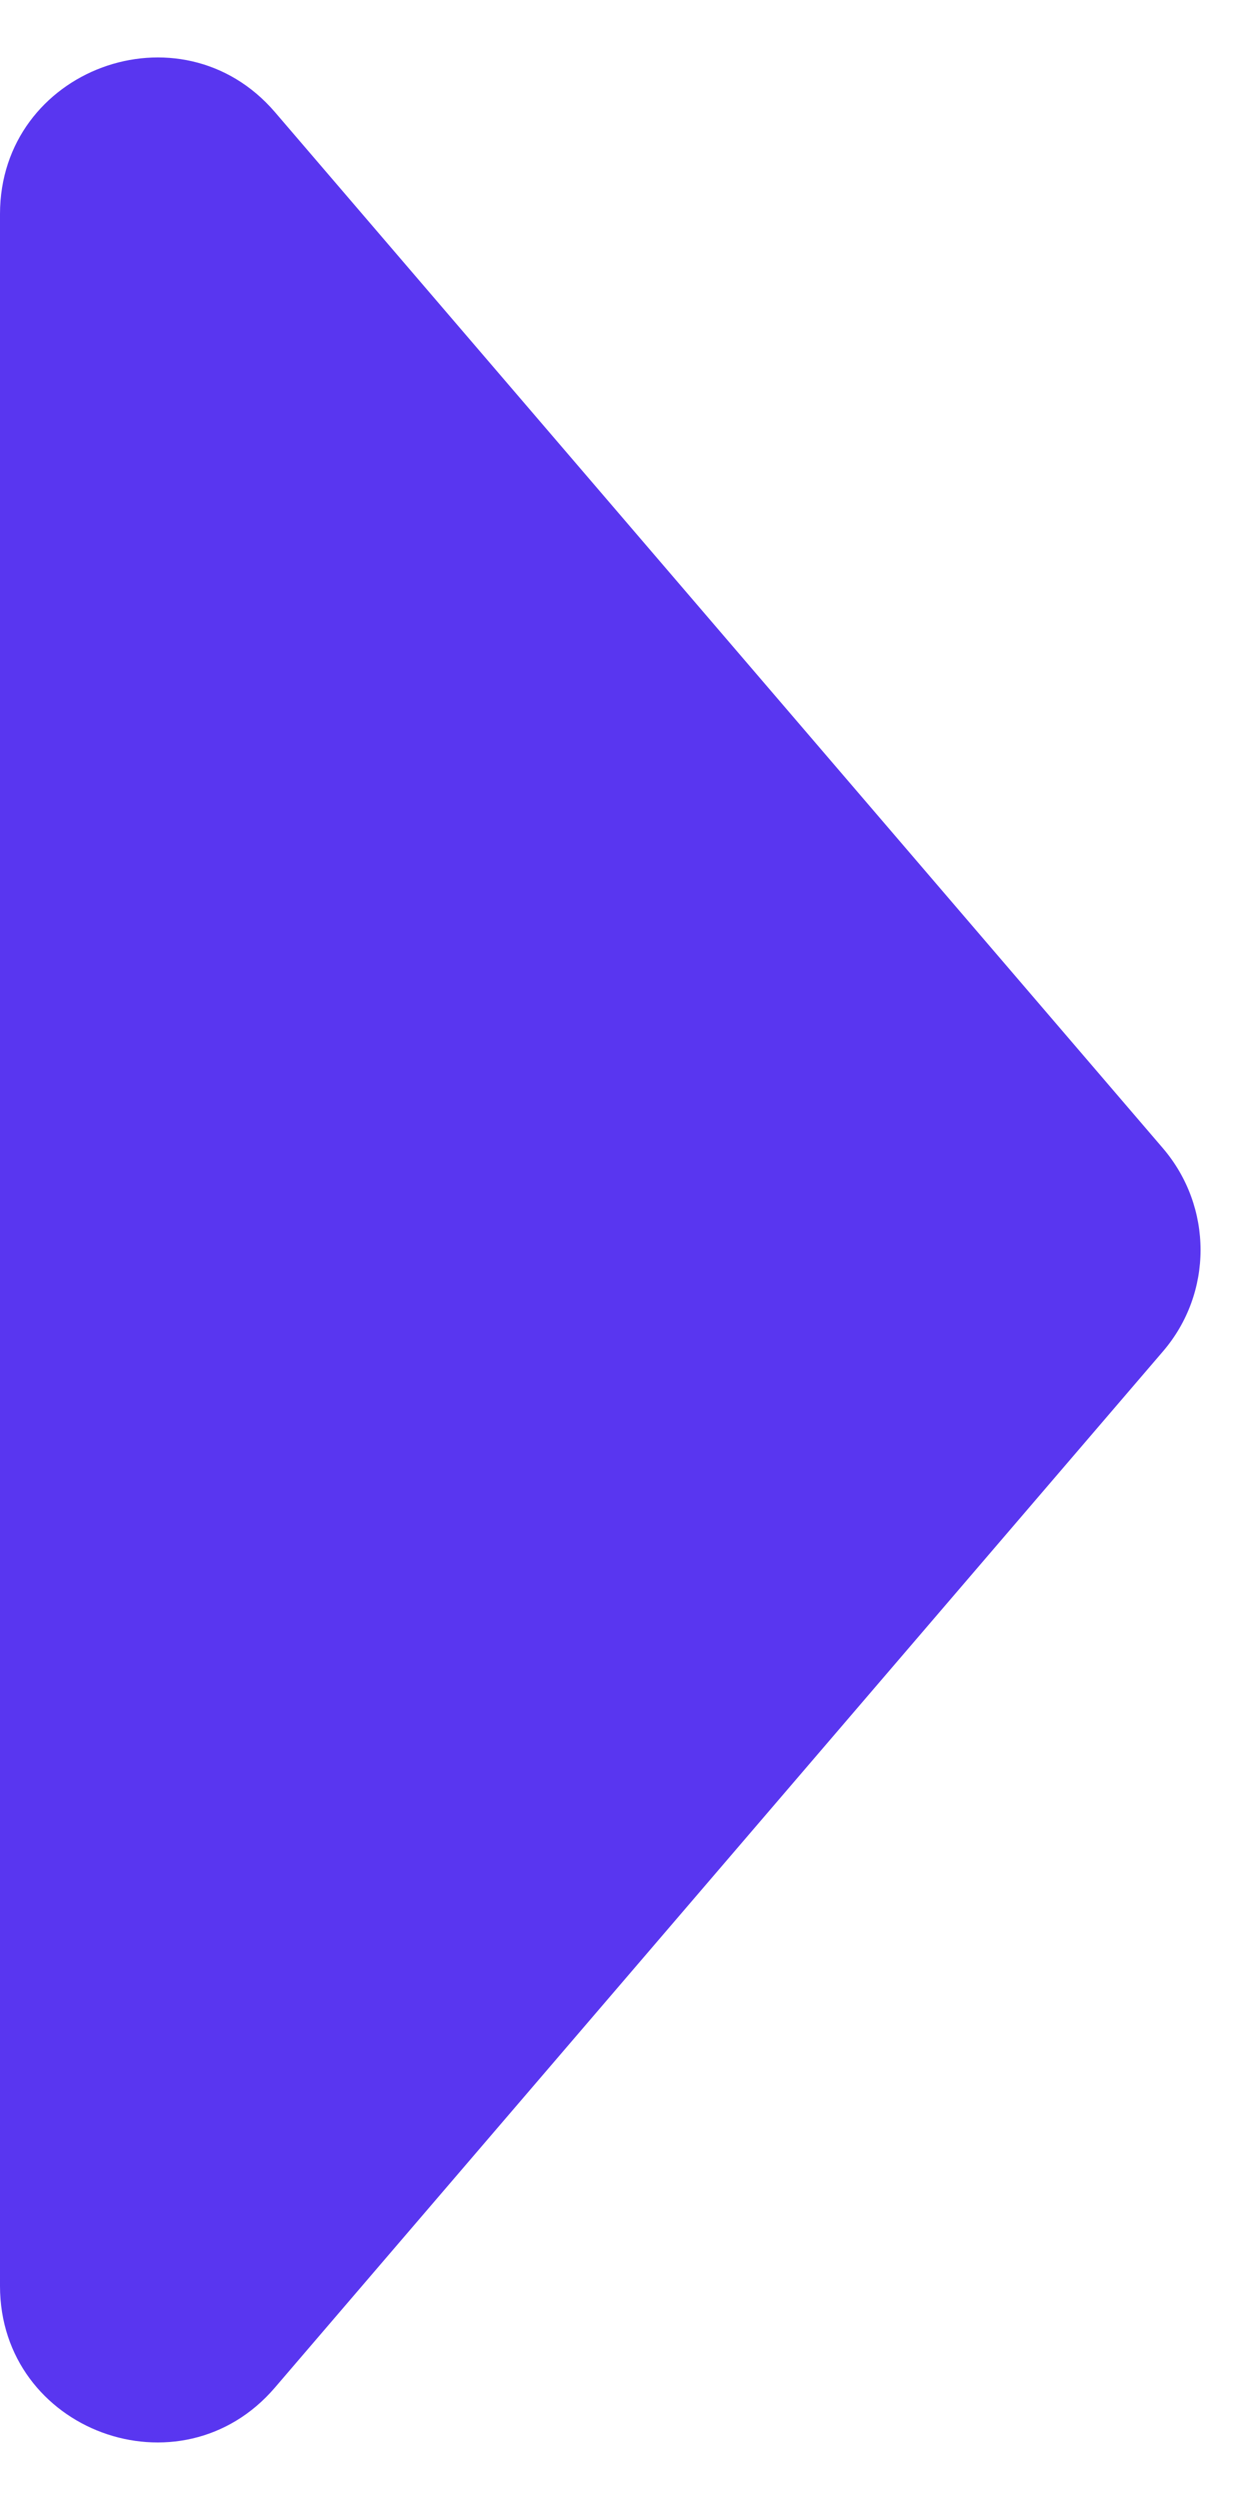 <svg width="4" height="8" viewBox="0 0 4 8" fill="none" xmlns="http://www.w3.org/2000/svg">
<path d="M0.88 7.64L3.721 4.325C3.882 4.138 3.882 3.862 3.721 3.674L0.88 0.359C0.578 0.007 7.31427e-07 0.221 6.65018e-07 0.685L-2.83474e-07 7.315C-3.49883e-07 7.779 0.578 7.993 0.88 7.64Z" fill="#5936F0"/>
</svg>

